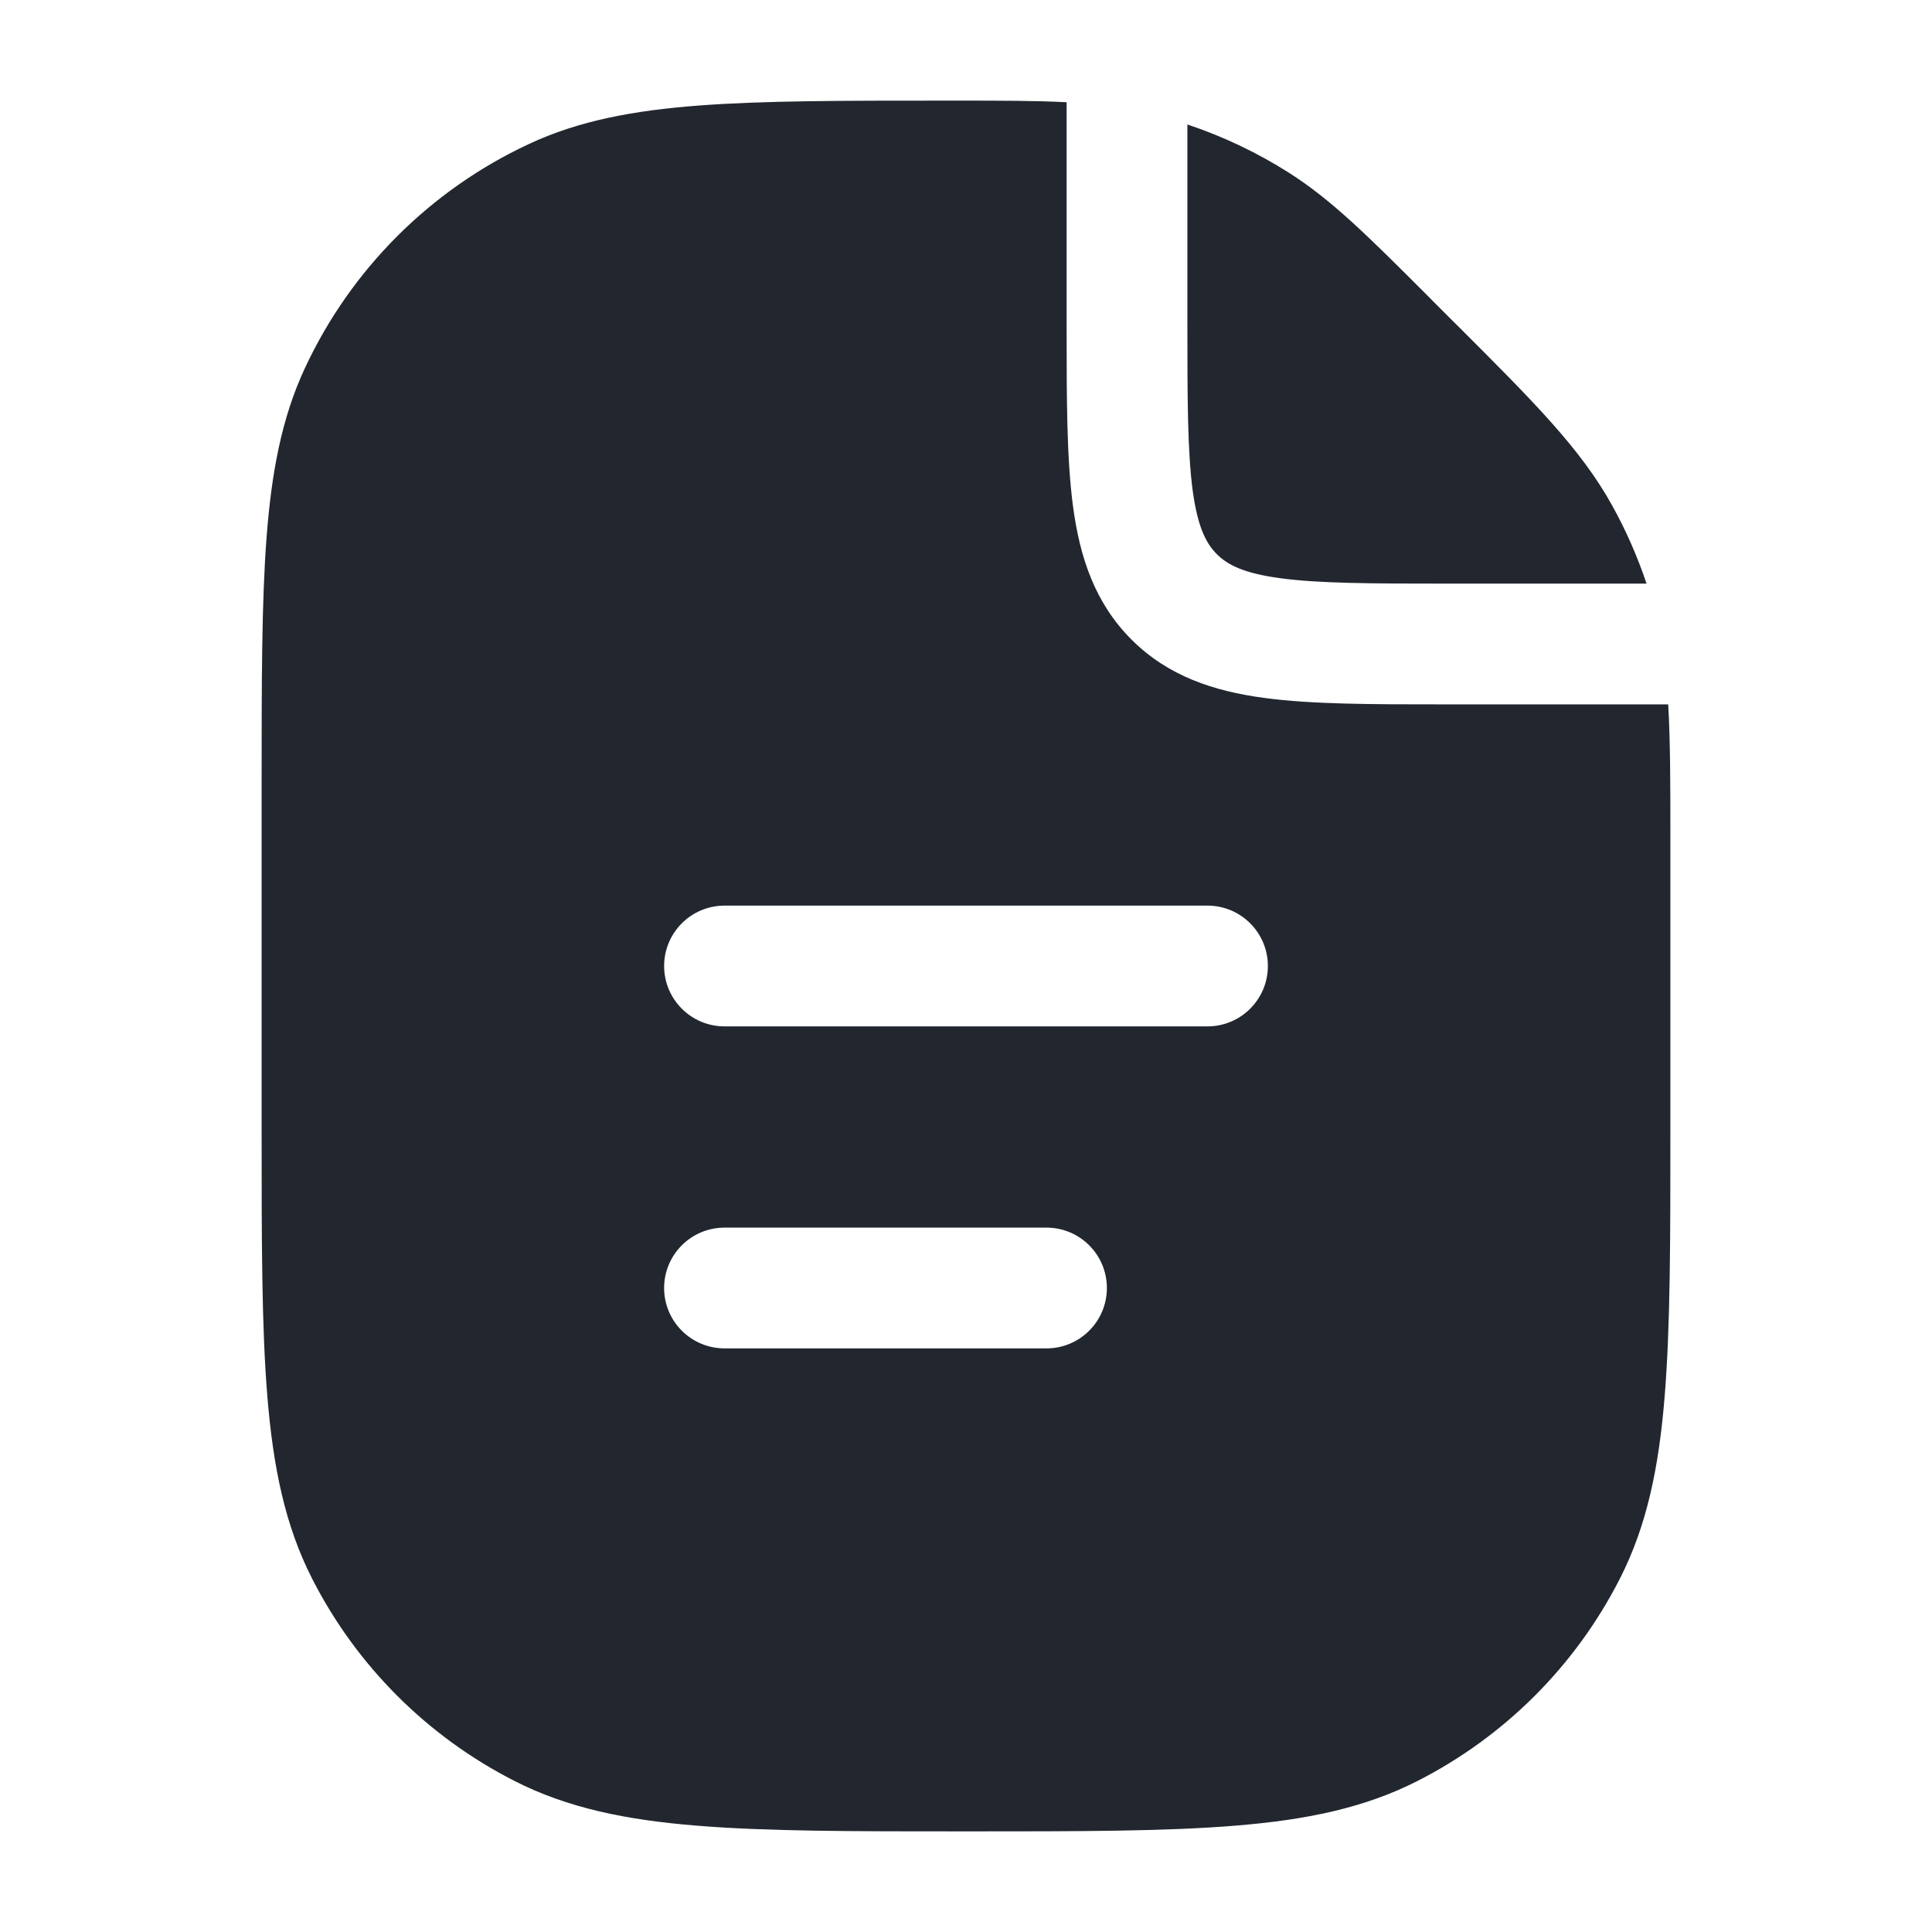<svg width="24" height="24" viewBox="0 0 24 24" fill="none" xmlns="http://www.w3.org/2000/svg">
<path fill-rule="evenodd" clip-rule="evenodd" d="M13.25 1.27C12.866 1.25 12.424 1.25 11.87 1.25L11.778 1.25H11.747C10.478 1.25 9.483 1.25 8.681 1.311C7.865 1.373 7.188 1.5 6.57 1.789C5.345 2.36 4.36 3.345 3.789 4.57C3.5 5.188 3.373 5.865 3.311 6.681C3.25 7.483 3.25 8.478 3.25 9.747V9.778V14V14.034C3.25 15.405 3.25 16.481 3.321 17.345C3.393 18.225 3.541 18.952 3.877 19.61C4.428 20.692 5.308 21.572 6.39 22.123C7.048 22.459 7.775 22.608 8.655 22.679C9.519 22.75 10.595 22.75 11.966 22.75H11.966H11.966H11.966H11.966H12H12.034H12.034H12.034H12.034H12.034C13.405 22.75 14.481 22.75 15.345 22.679C16.225 22.608 16.952 22.459 17.61 22.123C18.692 21.572 19.572 20.692 20.123 19.61C20.459 18.952 20.608 18.225 20.679 17.345C20.75 16.481 20.75 15.405 20.75 14.034V14.034V14.034V14.034V14.034V14V10.536L20.75 10.419C20.75 9.754 20.75 9.217 20.723 8.75H18L17.948 8.75H17.948C17.049 8.75 16.3 8.75 15.706 8.67C15.078 8.586 14.511 8.4 14.056 7.945C13.6 7.489 13.414 6.922 13.33 6.294C13.25 5.7 13.25 4.95 13.25 4.052L13.25 4V1.27ZM20.454 7.25C20.341 6.913 20.198 6.587 20.025 6.276C19.634 5.572 19.054 4.993 18.113 4.052L18.03 3.97L17.808 3.748L17.744 3.683L17.744 3.683L17.744 3.683L17.744 3.683C17.005 2.944 16.55 2.489 16.018 2.15C15.621 1.897 15.195 1.695 14.75 1.546V4C14.75 4.964 14.752 5.612 14.816 6.095C14.879 6.556 14.986 6.754 15.116 6.884C15.246 7.014 15.444 7.121 15.905 7.183C16.388 7.248 17.036 7.25 18 7.25H20.454ZM9 11.25C8.586 11.25 8.25 11.586 8.25 12C8.25 12.414 8.586 12.75 9 12.75H15C15.414 12.75 15.75 12.414 15.75 12C15.75 11.586 15.414 11.25 15 11.25H9ZM8.25 16C8.25 15.586 8.586 15.25 9 15.25H13C13.414 15.25 13.75 15.586 13.75 16C13.75 16.414 13.414 16.75 13 16.75H9C8.586 16.75 8.25 16.414 8.25 16Z" fill="#22272F"/>
</svg>
